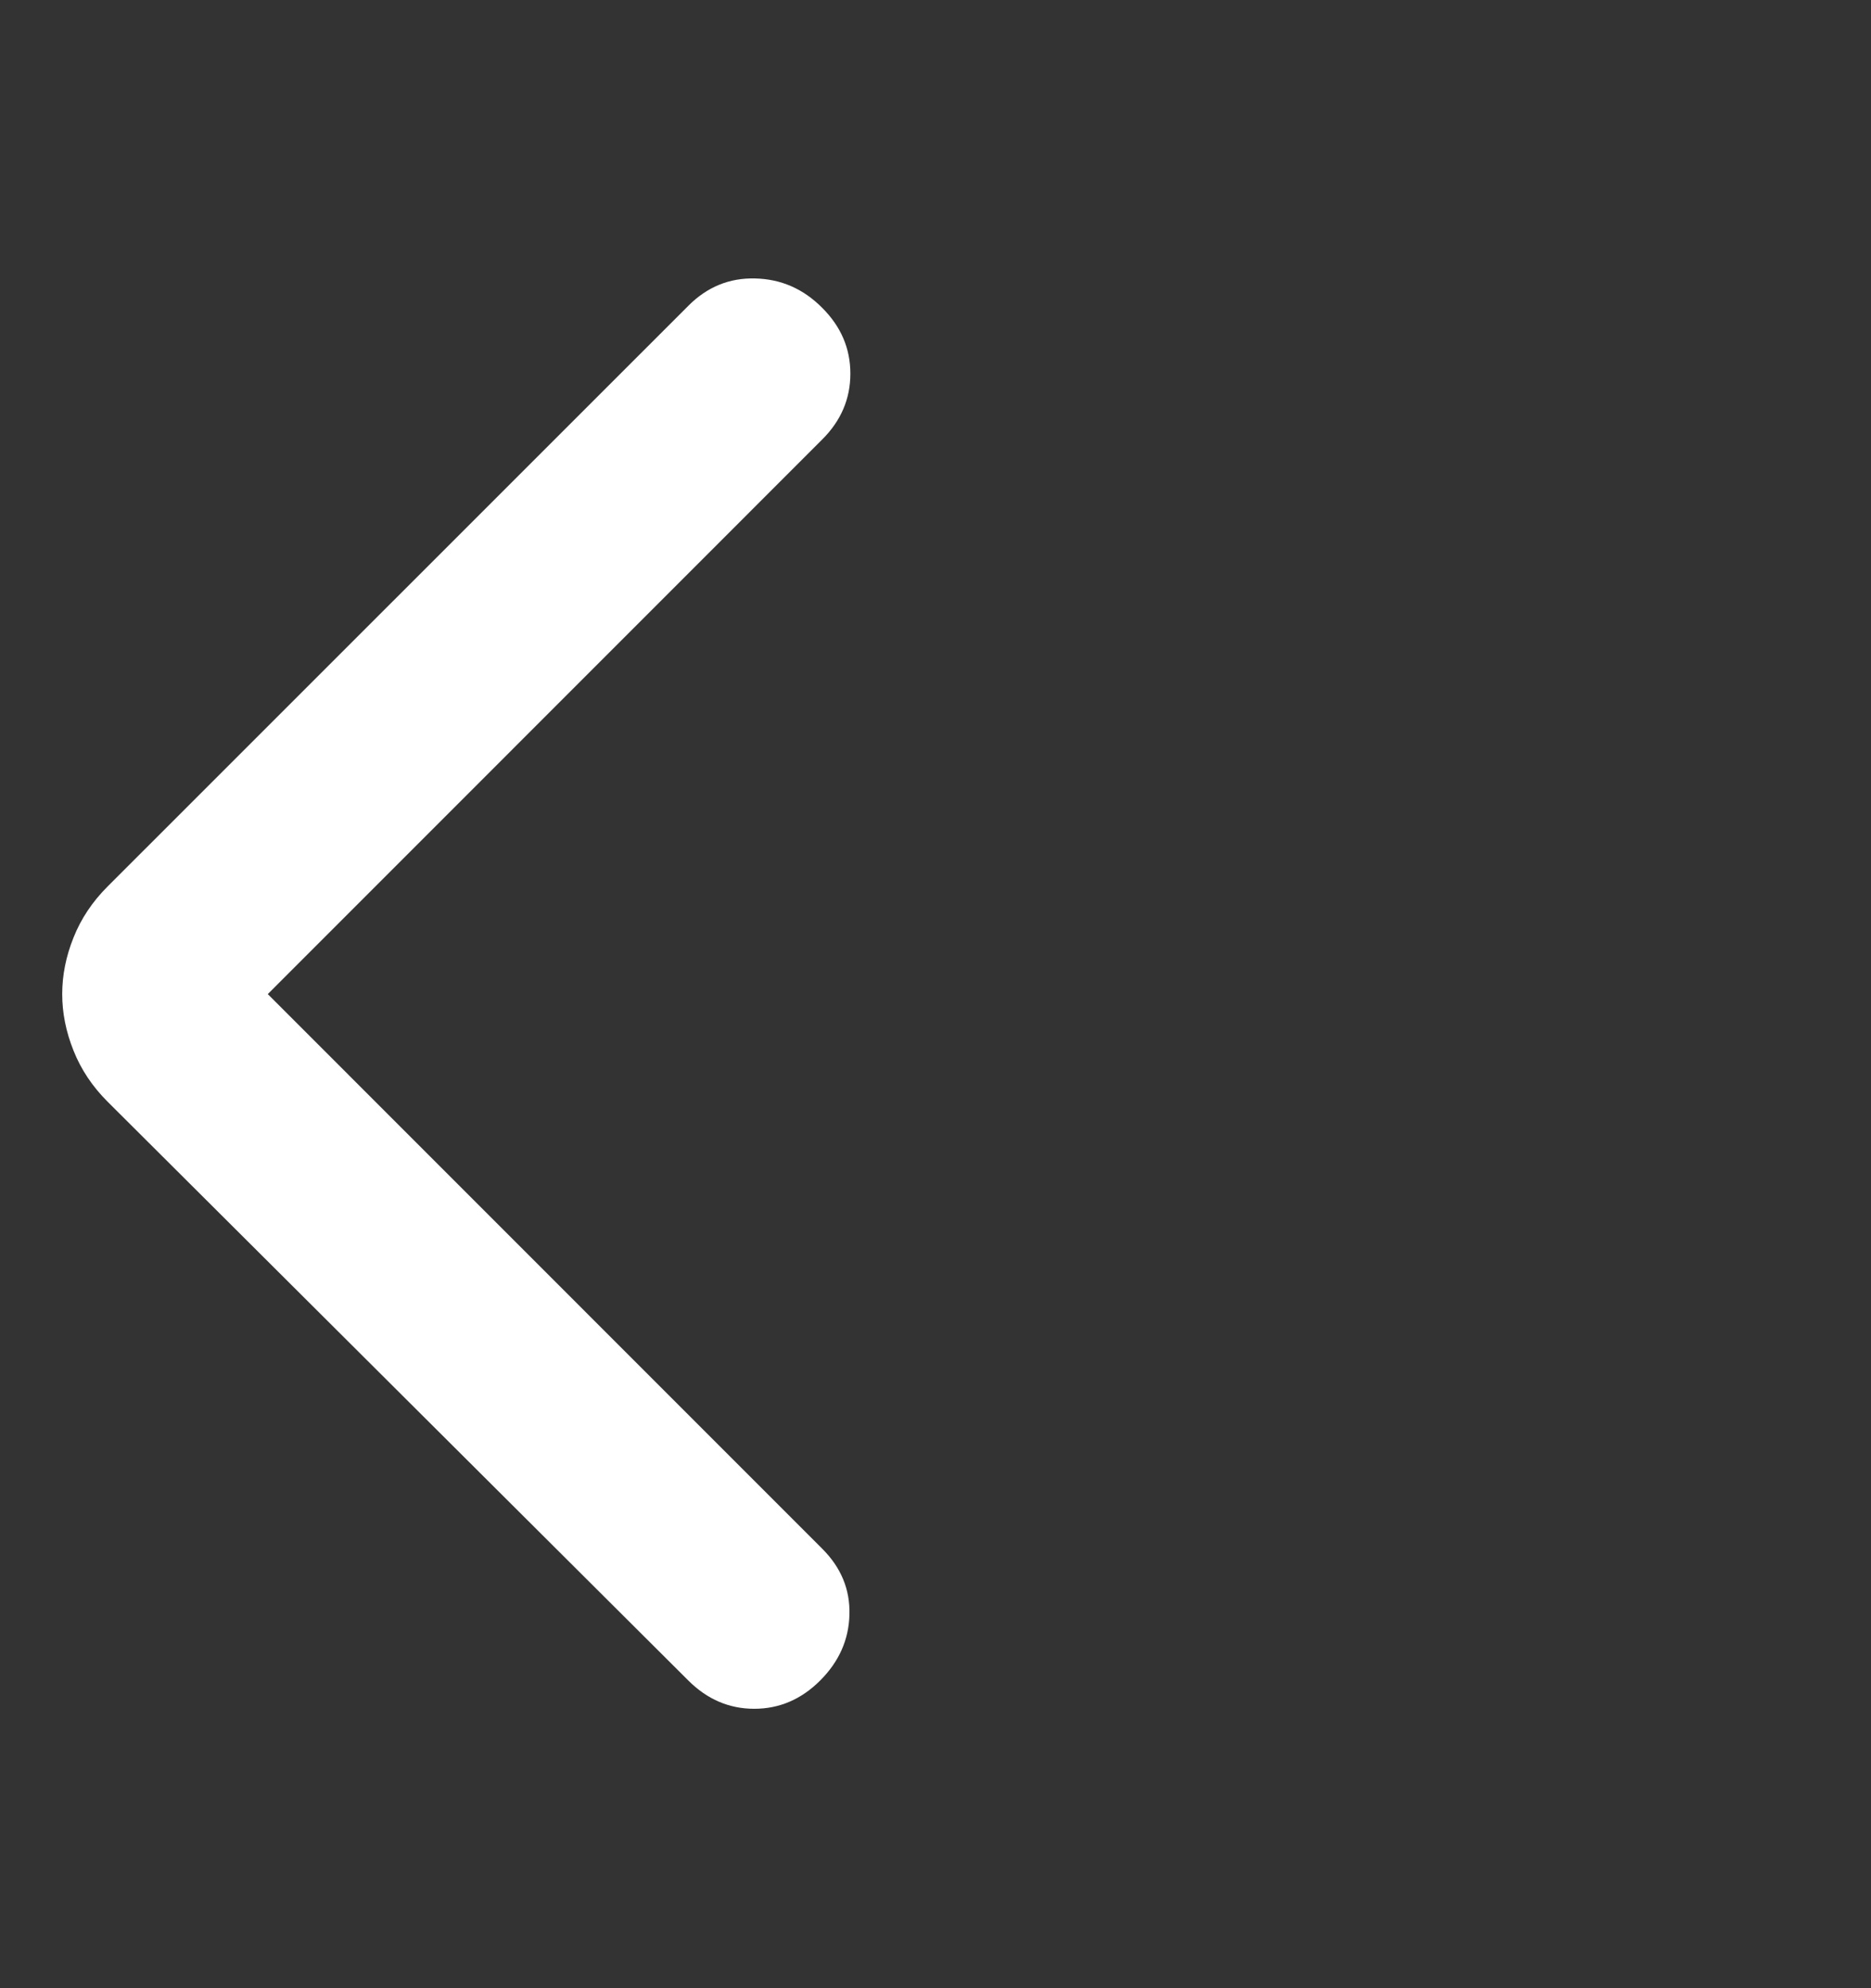 <svg width="16" height="17" viewBox="0 0 16 17" fill="none" xmlns="http://www.w3.org/2000/svg">
<rect x="0" y="0" width="16" height="17" fill="#333333" stroke="none"/>
<mask id="mask0_98728_515" style="mask-type:alpha" maskUnits="userSpaceOnUse" x="0" y="0" width="16" height="17">
<rect y="0.76" width="15.479" height="15.479" fill="#D9D9D9"/>
</mask>
<g mask="url(#mask0_98728_515)">
<path d="M2.29 8.5L7.03 13.241C7.192 13.402 7.27 13.59 7.264 13.805C7.259 14.02 7.175 14.208 7.014 14.369C6.853 14.53 6.665 14.611 6.45 14.611C6.235 14.611 6.047 14.53 5.886 14.369L0.919 9.419C0.79 9.29 0.693 9.145 0.629 8.984C0.564 8.822 0.532 8.661 0.532 8.5C0.532 8.339 0.564 8.177 0.629 8.016C0.693 7.855 0.79 7.71 0.919 7.581L5.886 2.615C6.047 2.453 6.238 2.375 6.458 2.381C6.678 2.386 6.869 2.469 7.03 2.631C7.192 2.792 7.272 2.98 7.272 3.195C7.272 3.41 7.192 3.598 7.03 3.759L2.29 8.5Z" fill="white"/>
</g>
</svg>

